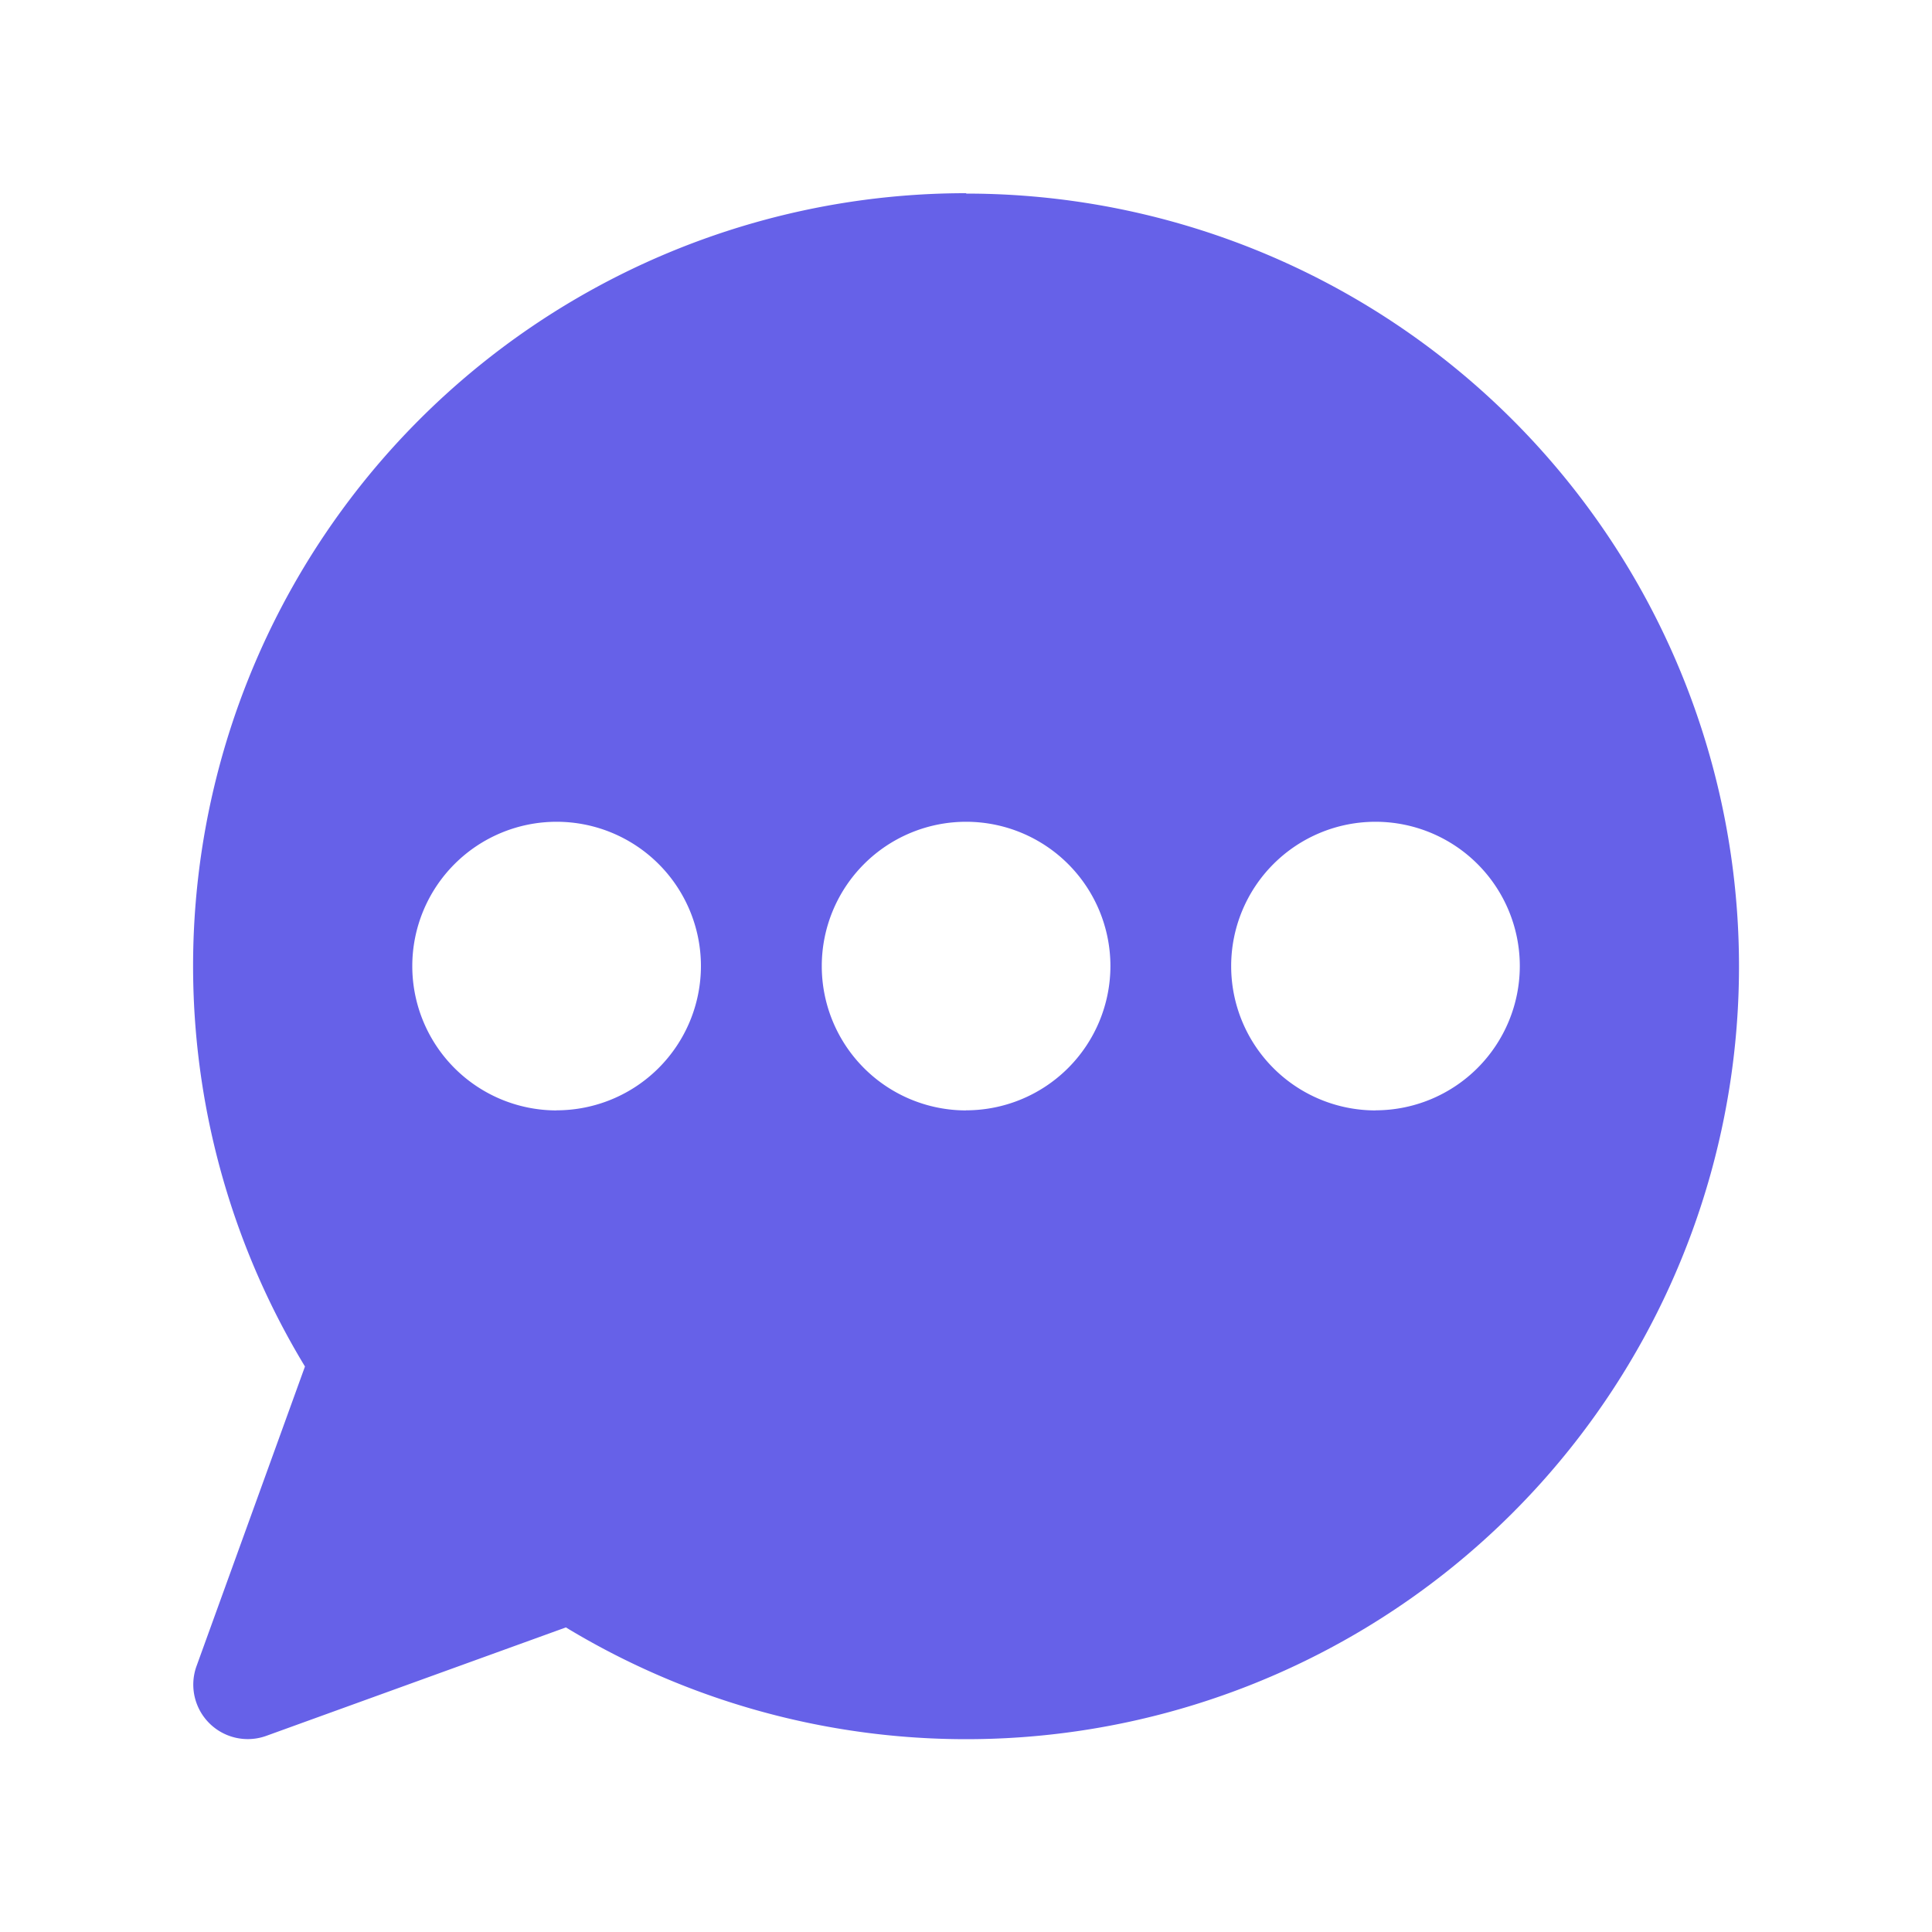 <svg xmlns="http://www.w3.org/2000/svg" width="20" height="20" viewBox="0 0 20 20"><defs><style>.a{fill:none;}.b{fill:#6661e8;}</style></defs><rect class="a" width="20" height="20"/><path class="b" d="M620.258,313.274a8,8,0,0,0-6.843,12.146l-1.122,3.1a.564.564,0,0,0,.723.723l3.1-1.122a8,8,0,1,0,4.146-14.843Zm-4.239,9.495a1.494,1.494,0,1,1,1.495-1.495A1.495,1.495,0,0,1,616.019,322.768Zm4.239,0a1.494,1.494,0,1,1,1.495-1.495A1.495,1.495,0,0,1,620.258,322.768Zm4.239,0a1.494,1.494,0,1,1,1.494-1.495A1.495,1.495,0,0,1,624.5,322.768Z" transform="translate(-610.258 -311.274)"/></svg>